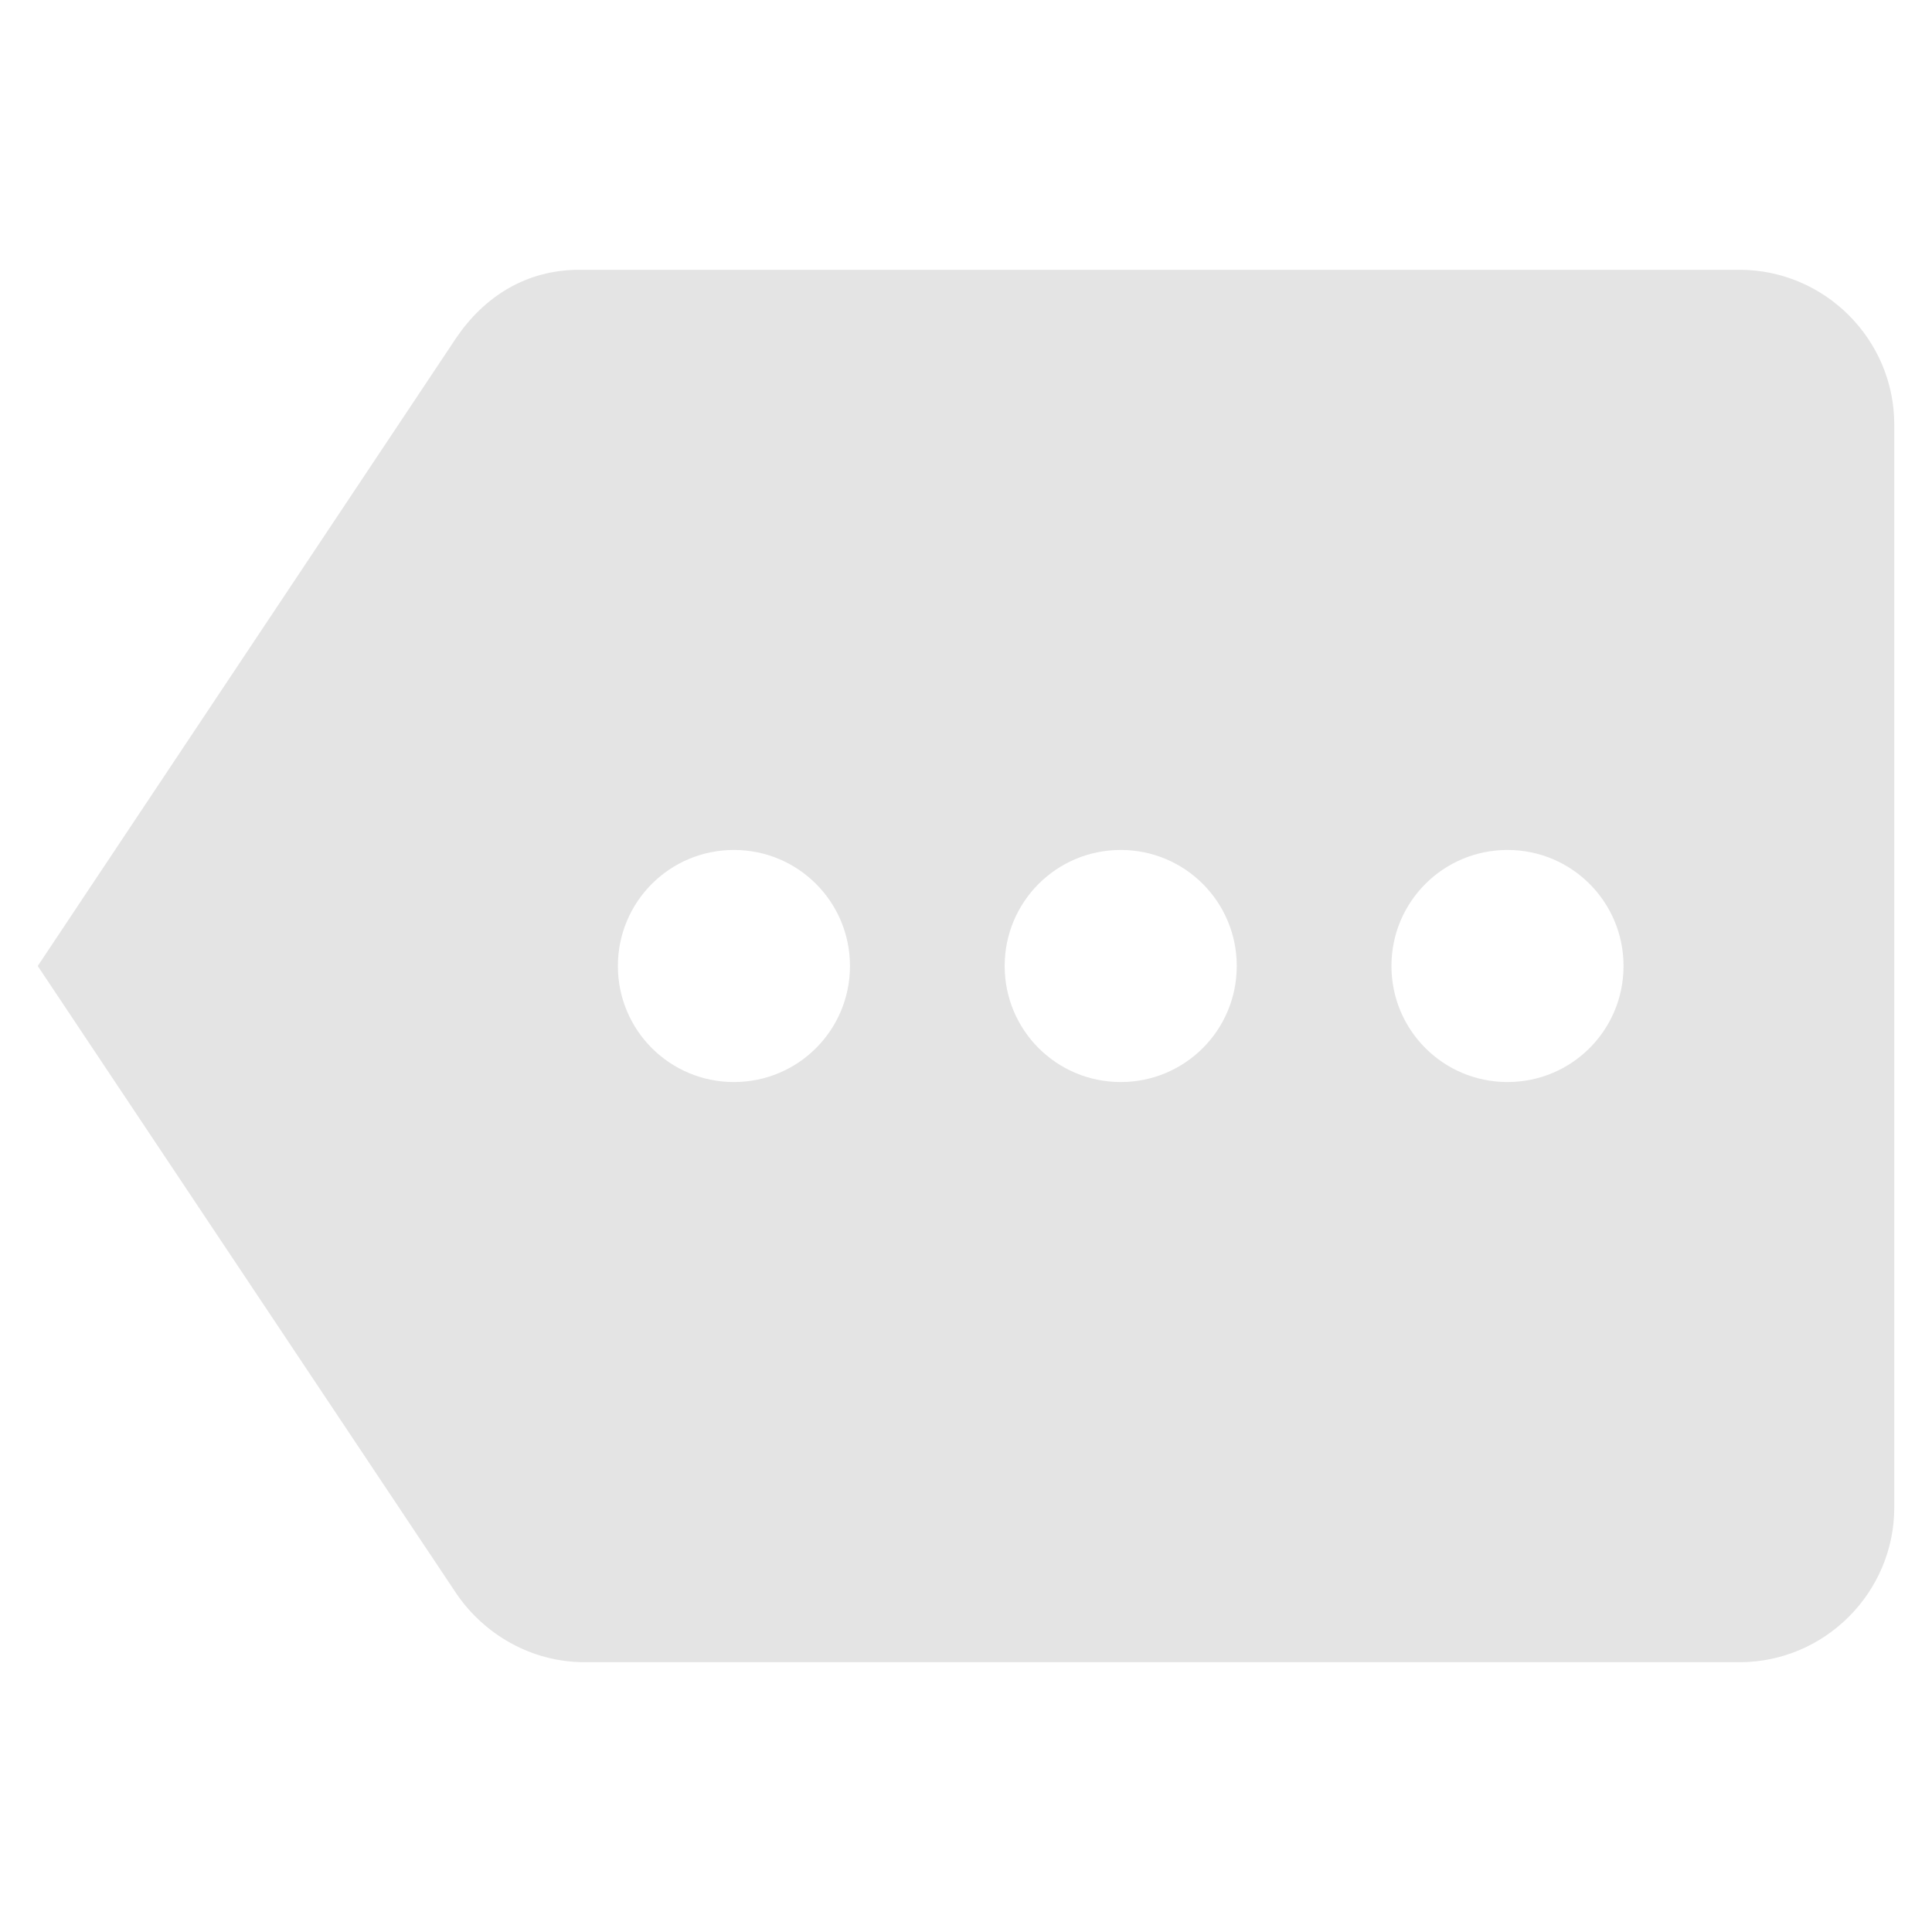 <?xml version="1.0" encoding="UTF-8" standalone="no"?>
<svg
   xmlns:dc="http://purl.org/dc/elements/1.1/"
   xmlns:cc="http://creativecommons.org/ns#"
   xmlns:rdf="http://www.w3.org/1999/02/22-rdf-syntax-ns#"
   xmlns:svg="http://www.w3.org/2000/svg"
   xmlns="http://www.w3.org/2000/svg"
   xmlns:sodipodi="http://sodipodi.sourceforge.net/DTD/sodipodi-0.dtd"
   xmlns:inkscape="http://www.inkscape.org/namespaces/inkscape"
   height="256"
   viewBox="0 0 128 128"
   width="256"
   version="1.1"
   id="svg6"
   sodipodi:docname="others.svg"
   style="fill:#ffffff"
   inkscape:version="0.92.1 r15371">
  <defs
     id="defs10" />
  <sodipodi:namedview
     pagecolor="#ffffff"
     bordercolor="#666666"
     borderopacity="1"
     objecttolerance="10"
     gridtolerance="10"
     guidetolerance="10"
     inkscape:pageopacity="0"
     inkscape:pageshadow="2"
     inkscape:window-width="1920"
     inkscape:window-height="1138"
     id="namedview8"
     showgrid="false"
     inkscape:zoom="4.9166667"
     inkscape:cx="-0.61016949"
     inkscape:cy="24"
     inkscape:window-x="1920"
     inkscape:window-y="0"
     inkscape:window-maximized="1"
     inkscape:current-layer="svg6" />
  <path
     d="M 115.25,17.875 H 38.375 c -3.536,0 -6.304,1.794 -8.149,4.51 L 2.5,64 30.226,105.564 c 1.845,2.716 4.971,4.561 8.508,4.561 H 115.25 c 5.638,0 10.25,-4.612 10.25,-10.25 v -71.75 c 0,-5.638 -4.612,-10.25 -10.25,-10.25 z M 48.625,71.688 c -4.254,0 -7.688,-3.434 -7.688,-7.688 0,-4.254 3.434,-7.688 7.688,-7.688 4.254,0 7.688,3.434 7.688,7.688 0,4.254 -3.434,7.688 -7.688,7.688 z m 25.625,0 c -4.254,0 -7.688,-3.434 -7.688,-7.688 0,-4.254 3.434,-7.688 7.688,-7.688 4.254,0 7.688,3.434 7.688,7.688 0,4.254 -3.434,7.688 -7.688,7.688 z m 25.625,0 c -4.254,0 -7.688,-3.434 -7.688,-7.688 0,-4.254 3.434,-7.688 7.688,-7.688 4.254,0 7.688,3.434 7.688,7.688 0,4.254 -3.434,7.688 -7.688,7.688 z"
     id="path4"
     style="fill:#e4e4e4;fill-opacity:1;stroke-width:5.125"
     inkscape:connector-curvature="0" />
</svg>
